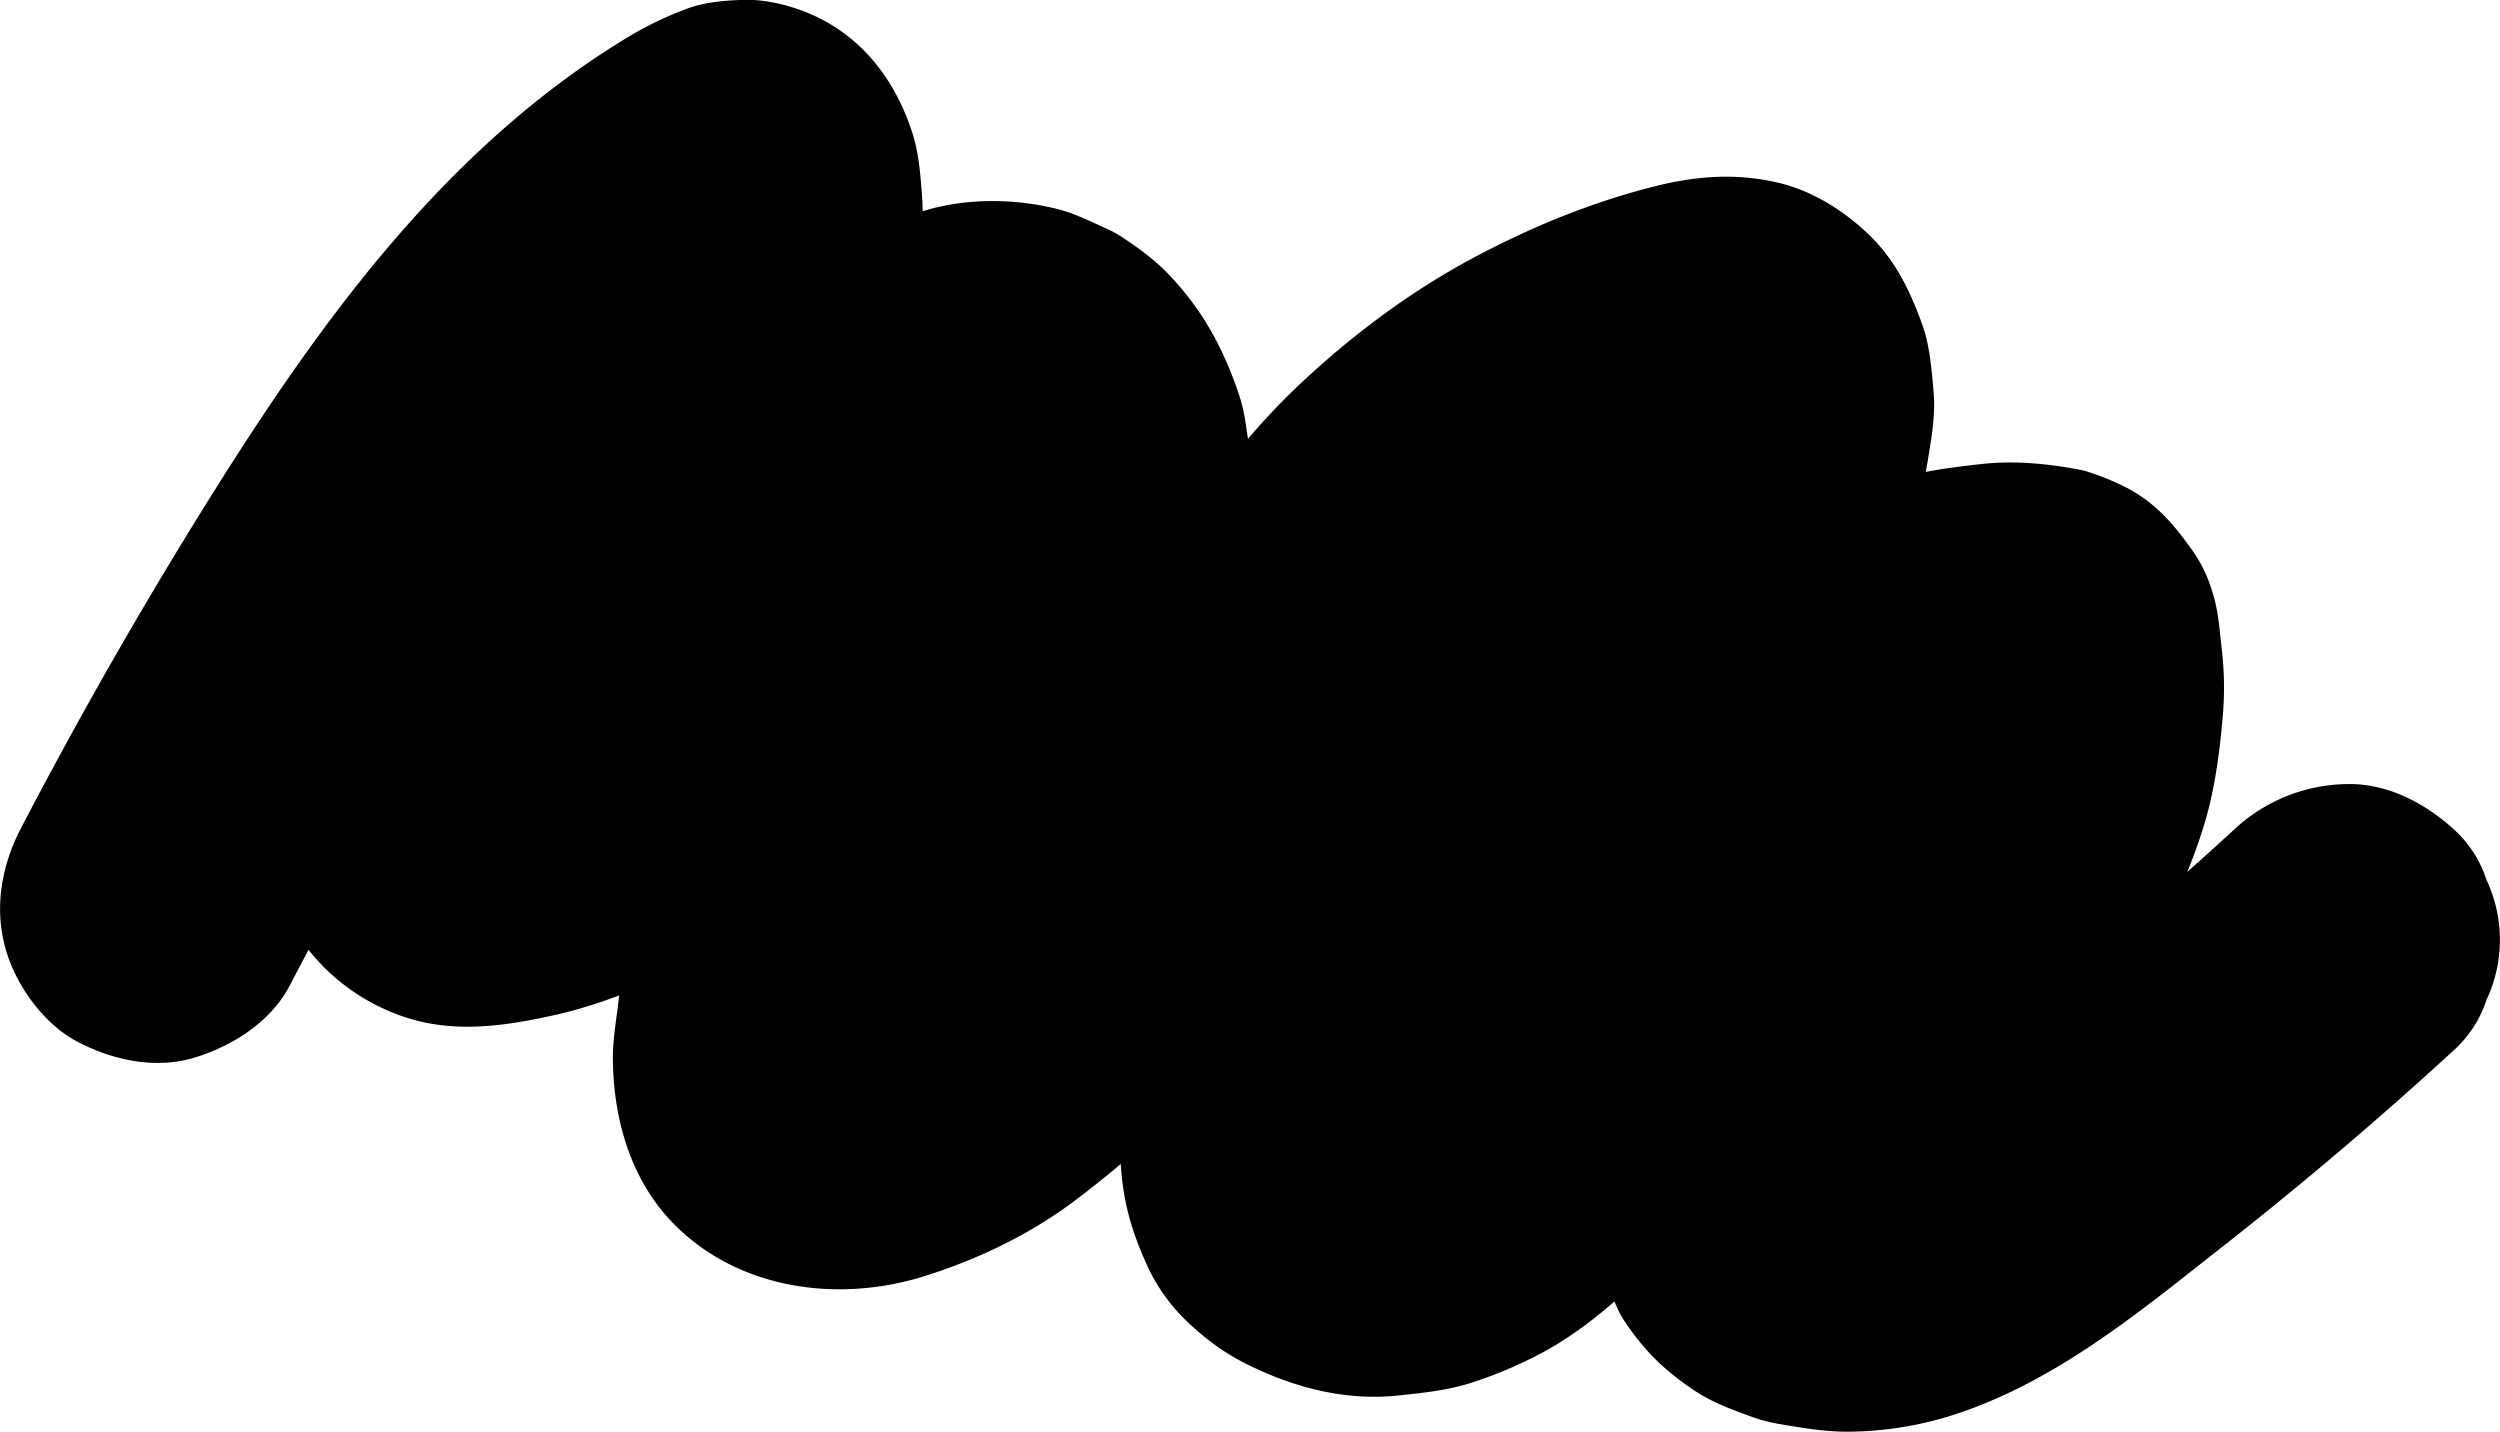 <svg id="Livello_1" data-name="Livello 1" xmlns="http://www.w3.org/2000/svg" viewBox="0 0 963.39 551.78"><defs><style>.cls-1{fill:#c7b299;}</style></defs><path class="cls-1" d="M87,611.16q35.46-68.07,76.41-133.08C201.08,418.23,244.26,358.59,306,324c2.45-1.37,5.16-2.74,7.94-2.3,4.81.77,7.08,6.34,7.88,11.15,4.29,25.8-8.1,51.75-24.75,71.92s-37.59,36.37-55,55.86A215,215,0,0,0,190.52,567.7c-1.51,9-1.88,19.66,5,25.65C202,599,211.66,597.77,220,596c13.44-2.79,26.91-6.21,39-12.72,64-34.48,62.38-135.75,123.64-174.9,10.67-6.82,23.69-11.37,36-8.31,16.49,4.09,27.11,20.88,30.17,37.6,8.28,45.2-25.47,86.42-58,118.88s-68.86,69.59-67.45,115.53c.19,6,1.14,12.22,4.59,17.13,8,11.39,25.09,10.77,38.41,6.7,47.18-14.41,81.74-54.81,107.36-97s45.38-88.28,77.1-126a251.73,251.73,0,0,1,130.56-81.67c5.24-1.32,10.79-2.46,16-1,13.86,3.82,16.86,22.34,14.21,36.46-7.39,39.46-36.47,71.2-67.28,96.94s-65,48.31-89.39,80.23a178.44,178.44,0,0,0-35.72,92.76c-.78,9.29-.68,19.22,4.17,27.18,4.19,6.88,11.5,11.42,19.19,13.84,17.34,5.45,36.66.89,52.23-8.49s28-23.18,39.39-37.31a553,553,0,0,0,68.73-108.81c8.75-18.27,16.7-37.35,30.14-52.52a92.67,92.67,0,0,1,77-30.27c3.83.37,8,1.16,10.49,4.07,2,2.37,2.59,5.66,2.93,8.77a127.8,127.8,0,0,1-21.91,86c-27.74,39.88-77.66,63-96.65,107.72-4.57,10.77-6.79,24,0,33.55,4,5.59,10.54,8.89,17.15,10.78,32.71,9.34,65.87-11.13,93.09-31.52a1489.58,1489.58,0,0,0,115.35-95.8" transform="translate(-27.1 -261.7)"/><path d="M138.78,641.44c28.45-54.56,59.23-108.21,93.43-159.39,8.68-13,17.7-25.73,27.22-38.1L250,456.09c19.46-25.17,41.11-48.71,66.26-68.3l-12.14,9.38c10.81-8.34,22.32-16.64,34.63-22.65l-14.34,6a13.89,13.89,0,0,1,2.66-.9l-15.95,2.14a7.48,7.48,0,0,1,2.75-.09l-16-2.14a6.44,6.44,0,0,1,1.91.6l-14.34-6.05.85.5-12.14-9.38a12.64,12.64,0,0,1,2.11,2.09L267,355.19a20.68,20.68,0,0,1,1.54,2.76l-6.05-14.33a30,30,0,0,1,1.69,6.6l-2.14-16a72.14,72.14,0,0,1,0,18.22l2.14-15.95a90.53,90.53,0,0,1-6.09,21.76L264.13,344a126.9,126.9,0,0,1-16.21,27.18L257.3,359c-12.09,15.4-26.79,28.41-40.85,41.94a317.61,317.61,0,0,0-45.62,54.67c-12.61,19.26-22.19,40.83-29.63,62.55A211.65,211.65,0,0,0,134,544.79c-3.81,18.68-5.92,35.8-1.66,54.57,6,26.39,27.1,47.14,52.63,54.87,18.4,5.58,37.2,2.75,55.51-1.29,14.25-3.15,27.17-8.1,40.6-13.9a97.12,97.12,0,0,0,20-11.5c8.84-6.64,17.65-13.15,25.13-21.31a236.14,236.14,0,0,0,21-26.91c7.49-11,13.55-23,19.17-35.07,12.8-27.54,23.26-56.83,42-81.13l-9.38,12.15a112.73,112.73,0,0,1,19.57-19.78l-12.14,9.38a81.26,81.26,0,0,1,16.63-10l-14.33,6a56.62,56.62,0,0,1,12.16-3.52l-15.95,2.14a42.35,42.35,0,0,1,9.68-.21l-15.95-2.14a36.57,36.57,0,0,1,8.66,2.25l-14.33-6.05a38.84,38.84,0,0,1,8.11,4.82l-12.15-9.39a47,47,0,0,1,6.73,6.79l-9.39-12.14A56.73,56.73,0,0,1,393,455.07L387,440.74a66.3,66.3,0,0,1,4.56,16.93l-2.15-15.95a84.17,84.17,0,0,1-.12,21l2.14-15.95a102.72,102.72,0,0,1-7.22,25.25l6.05-14.33c-5.51,12.67-13,24.29-21.37,35.24l9.38-12.15c-11.37,14.64-24.38,27.69-37.4,40.84a469.2,469.2,0,0,0-43.75,50.88c-12.82,17.29-23.06,37.51-28.63,58.31A150.47,150.47,0,0,0,265.15,650c-.94,7-2,13.8-1.86,20.82.37,23,7.23,46.36,23.94,63,25.15,25.06,63.31,30,96.29,19.6,20.9-6.59,41.14-16.38,58.6-29.66s33.55-27.26,47.5-44.4a457.36,457.36,0,0,0,38.92-55.16c22.38-37.73,40.66-78,67.56-112.93l-9.38,12.14a255.78,255.78,0,0,1,44.72-44.72l-12.14,9.38a258.08,258.08,0,0,1,56.23-32.9l-14.34,6.05c13.74-5.77,28.56-11.44,43.38-13.56l-16,2.15a33.61,33.61,0,0,1,5.85-.11l-16-2.14a23.22,23.22,0,0,1,4.78,1.19L669,442.7a20.31,20.31,0,0,1,4.14,2.4L661,435.72a22.85,22.85,0,0,1,3.29,3.38L654.87,427a28.07,28.07,0,0,1,2.91,5.08l-6-14.33a39.45,39.45,0,0,1,2.41,9l-2.15-16a53,53,0,0,1-.1,13.9L654,408.72a109.56,109.56,0,0,1-7.22,24.81l6-14.34a152.72,152.72,0,0,1-19.61,33L642.64,440c-25.36,32.61-60,55.33-91.21,81.75a307.44,307.44,0,0,0-50.93,55.27,177.31,177.31,0,0,0-16.17,27.17c-6.58,13.68-12.59,27.92-16.79,42.55-4.26,14.84-6.3,30.25-8,45.56a100.34,100.34,0,0,0-.74,14.18c.58,16.77,3.92,28.93,10.82,43.88a70.45,70.45,0,0,0,16.07,21.67c9.94,9.18,18.2,14.1,30.08,19.12,15.72,6.63,32.92,10.16,50.05,8.32,9.82-1,20.13-2.11,29.58-5.34a167,167,0,0,0,27.18-11.79c13.08-7.27,25.17-17.16,35.81-27.66a263,263,0,0,0,21-24c9.79-12.31,19.42-24.78,28.48-37.64a554,554,0,0,0,38.64-63.46c11-21.12,19.31-44.09,33.7-63.24l-9.38,12.14A95.57,95.57,0,0,1,788,561.32l-12.14,9.38a97.87,97.87,0,0,1,20.53-11.81l-14.33,6a98.51,98.51,0,0,1,24.14-6.48l-16,2.14a91.87,91.87,0,0,1,21-.19l-15.95-2.14a28.22,28.22,0,0,1,5,1.16l-14.33-6a15,15,0,0,1,3.25,1.87l-12.14-9.38.89.89-9.38-12.14a9.48,9.48,0,0,1,1.42,2.23L764,522.51a23.27,23.27,0,0,1,1.35,5.2l-2.14-16a128.26,128.26,0,0,1-.16,31l2.14-15.95a133.33,133.33,0,0,1-9.28,34.06l6-14.33a131.29,131.29,0,0,1-16.63,28.13l9.38-12.14c-16.48,21-38,37-57.21,55.27a250.09,250.09,0,0,0-34.38,40.43,129.86,129.86,0,0,0-22.53,65.18c-.53,8.26.94,16.93,2.79,24.86.86,3.7,2.73,7.36,4.16,10.75,1.72,4.06,3.06,8,5.48,11.62,7.84,11.73,15.27,19,27,26.9,6.89,4.68,15.24,7.67,23,10.46a59.53,59.53,0,0,0,10.1,2.55c8.61,1.48,17.64,3,26.46,2.91A136.5,136.5,0,0,0,777,807.83c41-12.42,74-40.18,107.11-66.15q45.82-36,88.75-75.41A45,45,0,0,0,985.29,647a54.35,54.35,0,0,0,0-46.23,45,45,0,0,0-12.41-19.31c-11.43-10.5-26.45-18.29-42.43-17.58A64.78,64.78,0,0,0,888,581.42q-47,43.17-97.57,82.27l12.14-9.38c-19.19,14.8-38.52,30.16-60.92,39.86l14.33-6a98.87,98.87,0,0,1-23.34,6.8l16-2.15a70.55,70.55,0,0,1-18.19.15l16,2.15a59.89,59.89,0,0,1-13.32-3.46l14.33,6a37.24,37.24,0,0,1-7.82-4.49l12.14,9.38a31.48,31.48,0,0,1-3.64-3.57l9.38,12.14a26.53,26.53,0,0,1-3.24-5.48l6,14.34a30.58,30.58,0,0,1-1.59-6.08l2.14,16a39.52,39.52,0,0,1,.07-9l-2.15,15.95a59.28,59.28,0,0,1,4-14l-6.05,14.34a115.19,115.19,0,0,1,14.68-24.55L762,724.72c18.4-23.48,43.15-40.68,63.94-61.83,8.48-8.62,15.72-18,23.09-27.63a132.25,132.25,0,0,0,13-20.44,209.35,209.35,0,0,0,15.07-37.38c3.71-13,5.47-26.88,6.6-40.3a126.65,126.65,0,0,0-.44-25.38c-.78-6.57-1.18-13.51-3-19.92-3.15-11-6.41-15.78-12.65-23.87-5.58-7.22-11.64-13.14-19.82-17.71a99.24,99.24,0,0,0-15.5-6.56,30.05,30.05,0,0,0-3.76-1c-12.71-2.39-25.44-3.61-38.27-2.14s-25.56,3-37.64,7.65-24.14,9.47-34.66,16.9-21,15.29-29.24,25.16c-8.52,10.23-16.52,20.83-23,32.5-4.2,7.63-7.88,15.54-11.59,23.42a571.18,571.18,0,0,1-64.29,105.83l9.38-12.14c-11.25,14.51-23,29-37.49,40.36l12.14-9.39a94.4,94.4,0,0,1-19.44,11.6l14.34-6.05a76.22,76.22,0,0,1-18.9,5.22l16-2.14a62.42,62.42,0,0,1-15.21,0l16,2.15a54.1,54.1,0,0,1-11.72-3.13l14.33,6a42.63,42.63,0,0,1-8.84-5.07l12.15,9.38a34.26,34.26,0,0,1-5.33-5.37l9.39,12.14a31.66,31.66,0,0,1-3.3-5.8l6.05,14.33a40,40,0,0,1-2.15-8l2.15,16c-1.05-8-.26-16.08.77-24.05L578,704a183.32,183.32,0,0,1,12.49-45.68l-6.05,14.34A182.59,182.59,0,0,1,607.56,633l-9.38,12.14c28-35.82,67.47-59.38,100.7-89.71,18.87-17.22,36.22-37.24,49.27-59.22a193.18,193.18,0,0,0,18.41-42,106.43,106.43,0,0,0,3.19-13.65c1.42-8.64,3.3-18.65,2.49-27.72-.78-8.57-1.42-17.89-4.42-26.16-4.87-13.45-10.62-25.29-21.28-35.27-9.67-9.05-21.63-16.45-34.68-19.41-15.86-3.6-30.79-2.53-46.47,1.35-25.34,6.27-50.22,16.6-73.09,29.1S548,391.06,529,408.81c-19.62,18.3-36.3,39.95-51,62.31-27.89,42.42-47.33,90-78.45,130.33l9.38-12.14c-11.59,14.88-24.55,28.65-39.48,40.22l12.15-9.39a154.07,154.07,0,0,1-33.29,19.58l14.33-6.05c-7.24,3-14.66,5.56-22.43,6.66l15.95-2.15a49.68,49.68,0,0,1-11.56.15l15.95,2.14a33.64,33.64,0,0,1-7.45-1.88l14.34,6a25.08,25.08,0,0,1-5.5-3.22L374,650.8a25.28,25.28,0,0,1-3-3.08l9.38,12.14a26,26,0,0,1-2.67-4.48l6.05,14.33a34.94,34.94,0,0,1-2.14-8l2.14,15.95a79.68,79.68,0,0,1,.31-19.7l-2.14,15.95a101.36,101.36,0,0,1,6.8-24.34l-6.05,14.33c5.31-12.46,12.62-23.83,20.87-34.53l-9.38,12.15c10.77-13.81,22.94-26.41,35.3-38.79a484.58,484.58,0,0,0,44.73-51.45,178.93,178.93,0,0,0,14.36-22.06c3.18-5.87,5.74-12,8.33-18.1a177.87,177.87,0,0,0,7.51-19.63A94.24,94.24,0,0,0,506.94,480c1.44-9.08,3-18.43,3.1-27.68.07-8.9-1.51-17.79-2.78-26.56a68.78,68.78,0,0,0-3-12.9c-6-17.32-13.62-31.37-26.22-44.82-5.63-6-12.5-11.05-19.39-15.5a39.35,39.35,0,0,0-5.22-2.75c-6.06-2.75-12.37-5.93-18.89-7.55-18.24-4.54-38.83-4.28-56.53,2.45-8.18,3.11-16.89,6.51-24.48,11.16-7,4.31-13.55,9.75-19.95,14.78-13.94,10.95-25,25.45-34.83,40.07-7.39,11-13.42,22.91-19,34.92-12.67,27.27-23,56.31-41.5,80.36l9.38-12.14a110.24,110.24,0,0,1-18.54,18.85l12.14-9.38a94,94,0,0,1-20.78,12.1l14.34-6a160.88,160.88,0,0,1-35.89,9.74l16-2.15a41.3,41.3,0,0,1-10.36.26l16,2.14a25.53,25.53,0,0,1-4.78-1.27l14.34,6a21.72,21.72,0,0,1-3.23-1.81l12.14,9.38a19.49,19.49,0,0,1-3.32-3.35L245,560.5a25.34,25.34,0,0,1-1.68-3l6.05,14.33a27,27,0,0,1-1.55-5.58l2.14,16a47.15,47.15,0,0,1,.21-12.16L248,586a207.67,207.67,0,0,1,14.2-49.86l-6,14.34a220.84,220.84,0,0,1,27.71-47.61l-9.38,12.15c11.86-15.31,26-28.42,39.95-41.74,17.23-16.42,33.76-34.2,46.09-54.68a165.08,165.08,0,0,0,16.85-38.49c2.61-8.95,3.57-18.48,4.65-27.65a73.6,73.6,0,0,0,.43-14c-.64-8.61-1.2-17.52-3.89-25.76-5.66-17.41-16-32.59-32.05-42-9.22-5.4-21.81-9.31-32.61-9.05-6.92.16-14.81.82-21.36,3.14a133,133,0,0,0-25.22,12.26c-70.55,43.28-119.28,111.86-162.19,181q-37.29,60.06-70,122.8c-7.41,14.23-10.38,30.48-6,46.24C33,641,43.71,656.11,56.69,663c13.92,7.36,30.79,11,46.23,6,14.47-4.68,28.62-13.68,35.86-27.57Z" transform="translate(-27.1 -261.7)"/></svg>